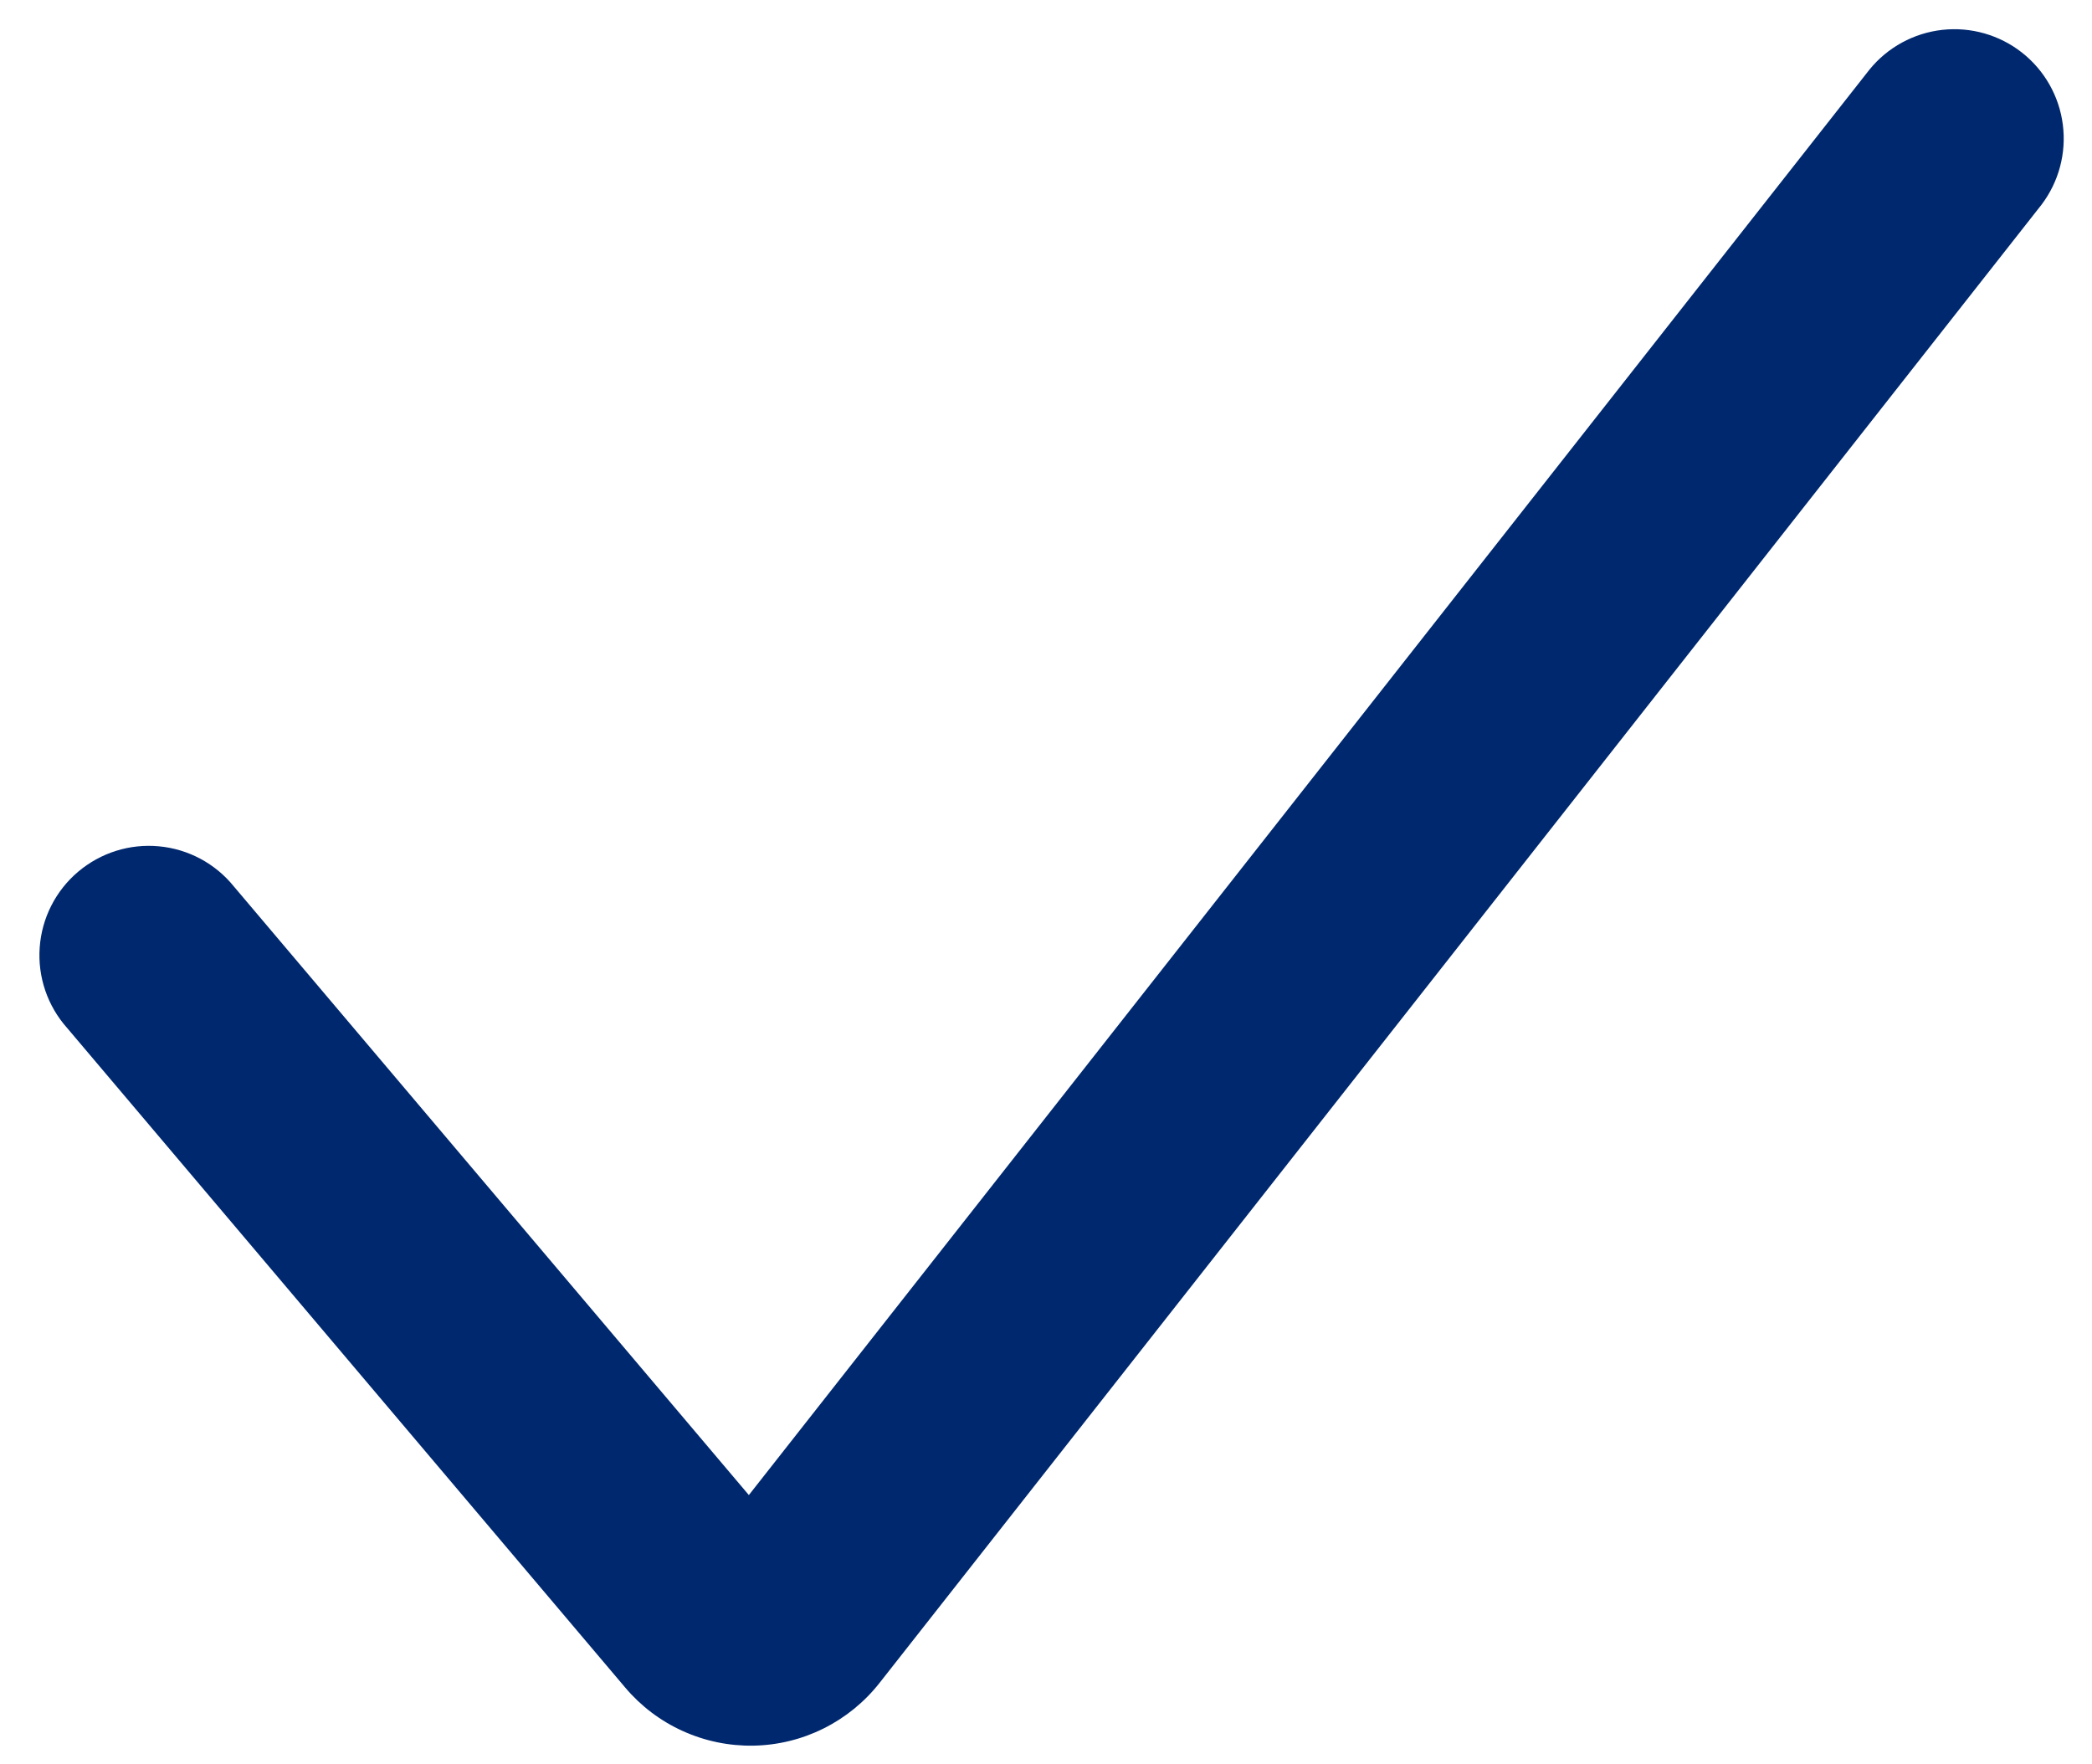 <svg width="51" height="43" viewBox="0 0 51 43" fill="none" xmlns="http://www.w3.org/2000/svg">
<path d="M45.576 1.696C46.017 1.153 46.655 0.806 47.35 0.728C48.045 0.651 48.743 0.85 49.293 1.282C49.843 1.715 50.201 2.346 50.289 3.04C50.378 3.733 50.191 4.434 49.768 4.992L21.44 41.029C21.073 41.495 20.607 41.874 20.076 42.138C19.545 42.403 18.961 42.545 18.368 42.556C17.775 42.566 17.186 42.445 16.646 42.2C16.105 41.956 15.626 41.594 15.243 41.141L1.632 25.055C1.396 24.79 1.216 24.479 1.102 24.143C0.988 23.806 0.942 23.451 0.968 23.096C0.993 22.742 1.089 22.396 1.25 22.079C1.411 21.762 1.633 21.481 1.904 21.252C2.176 21.022 2.49 20.849 2.829 20.742C3.168 20.636 3.525 20.598 3.878 20.632C4.232 20.665 4.576 20.769 4.889 20.937C5.202 21.105 5.478 21.334 5.701 21.61L18.256 36.447L45.576 1.696Z" fill="#00286E"/>
</svg>
